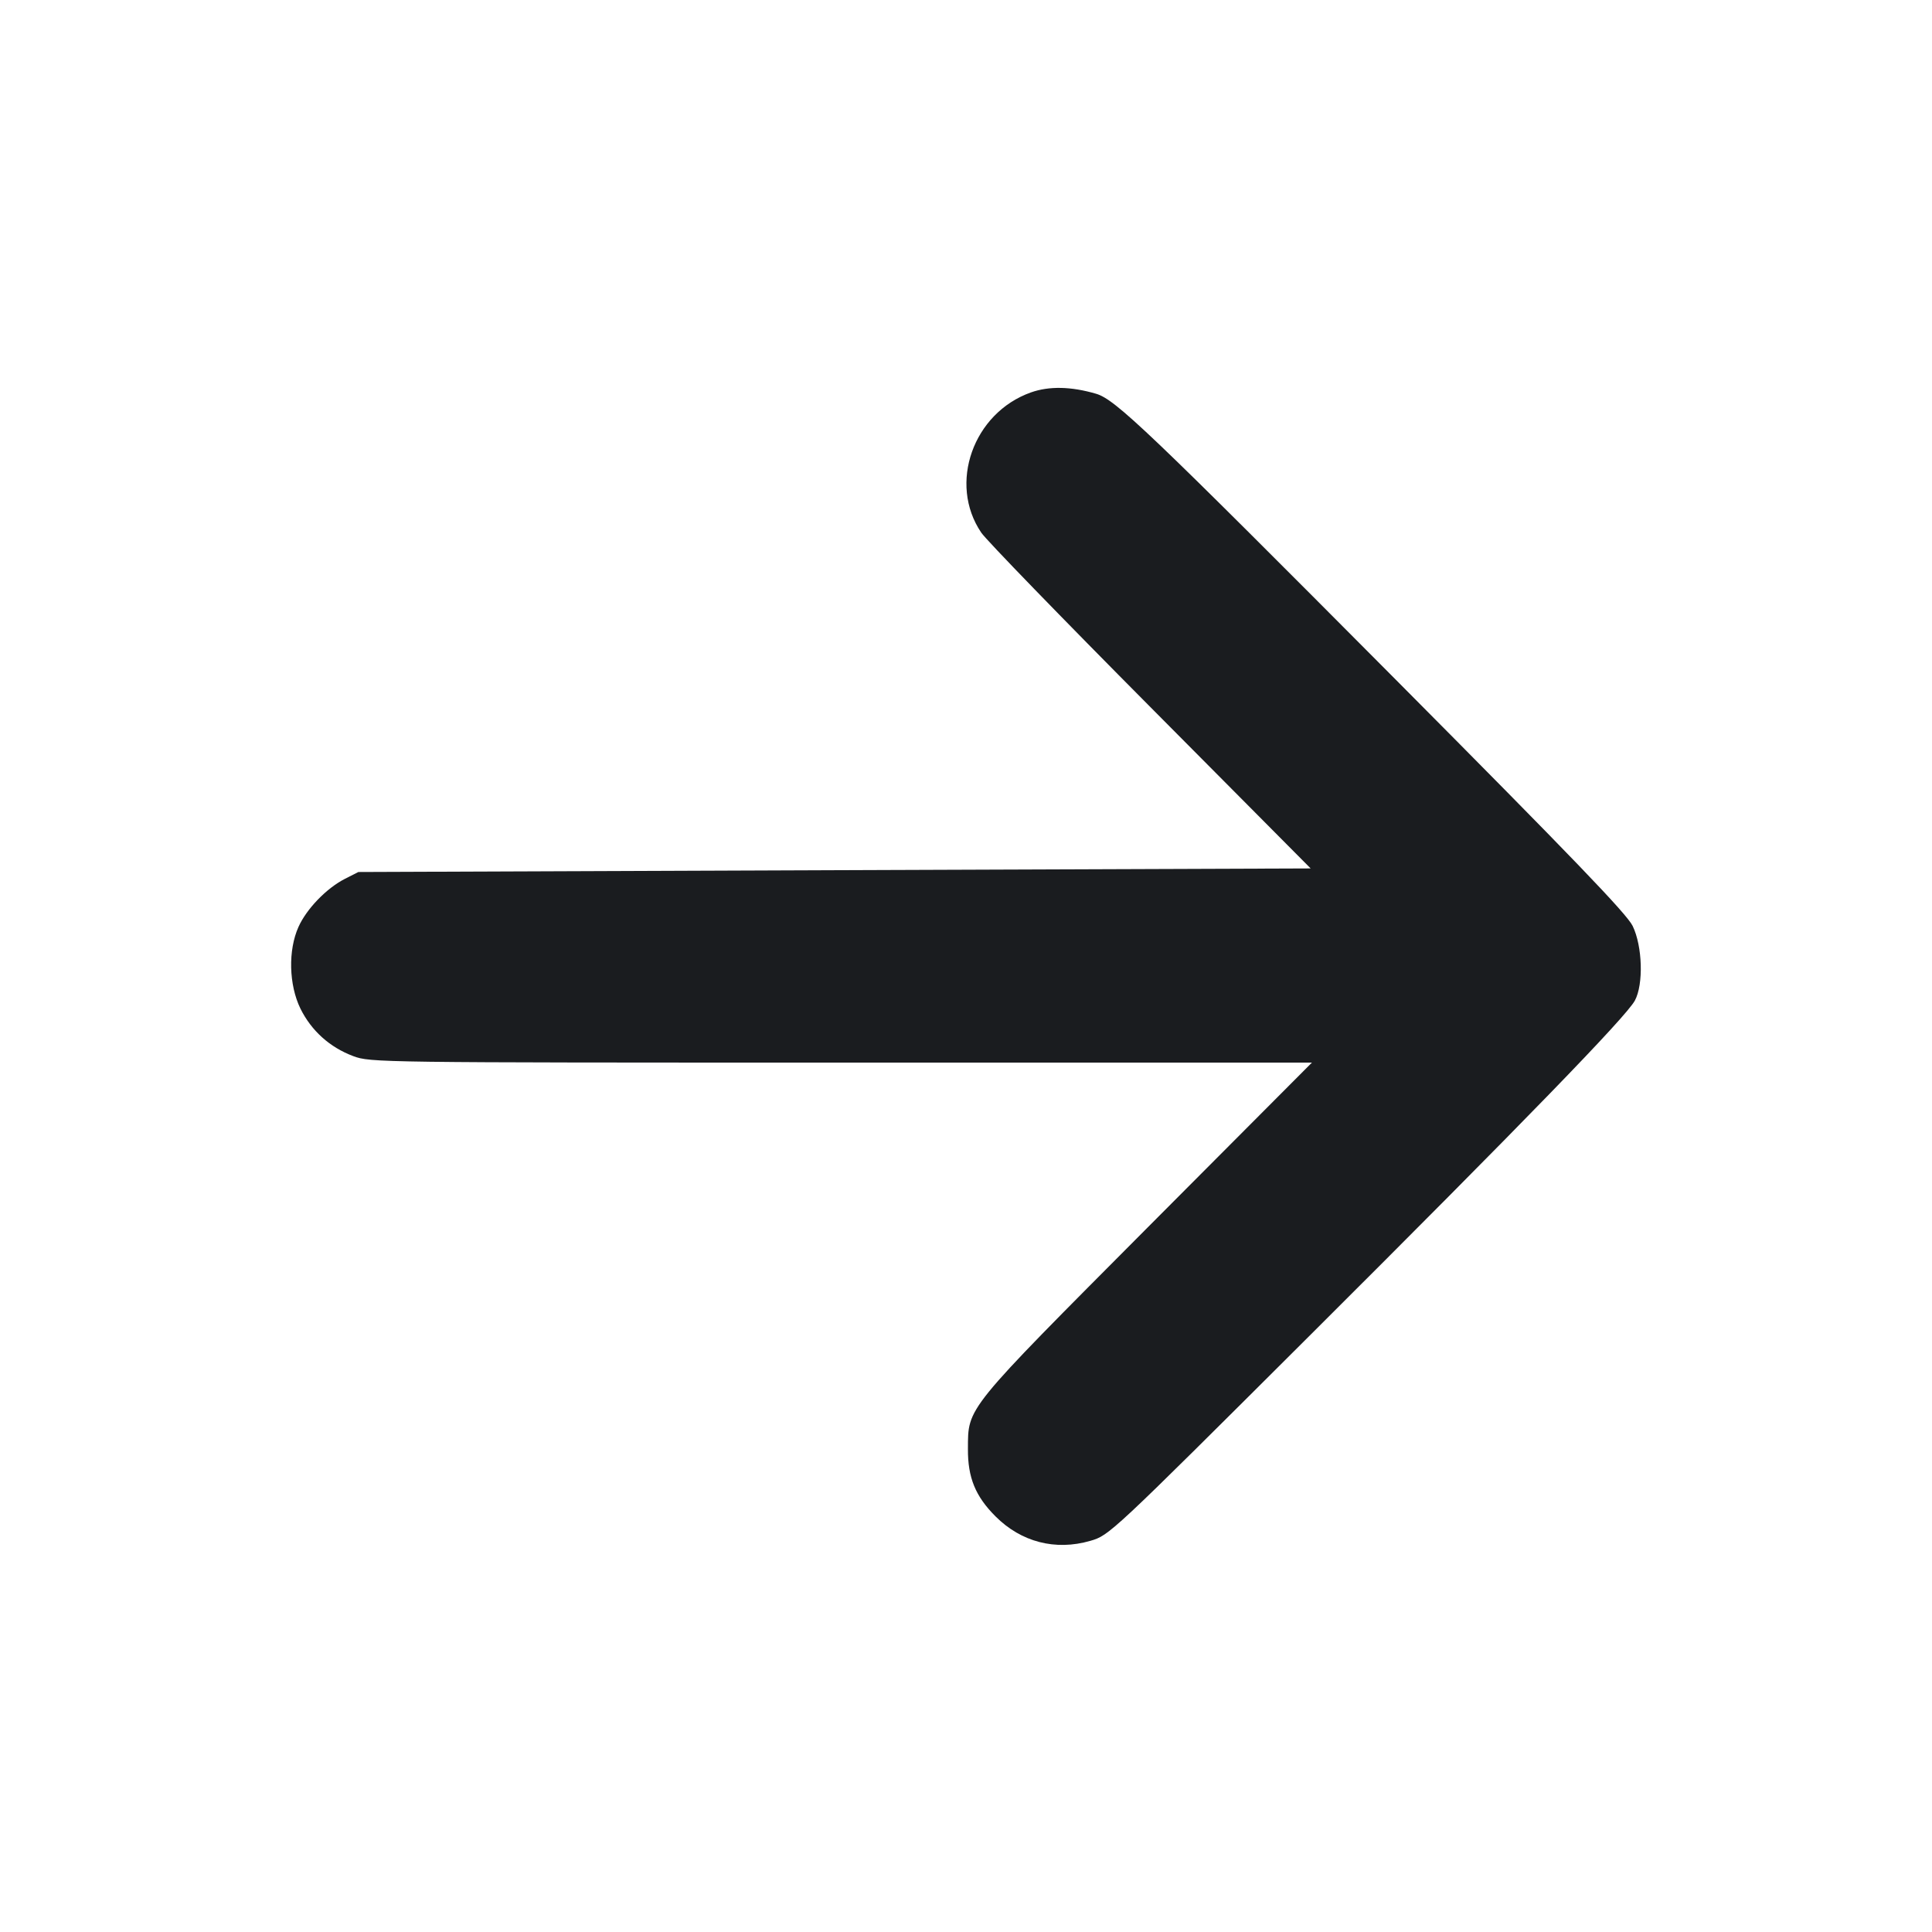 <svg width="20" height="20" viewBox="0 0 20 20" fill="none" xmlns="http://www.w3.org/2000/svg"><path d="M10.673 4.062 C 10.074 4.274,9.814 5.007,10.158 5.514 C 10.208 5.589,10.996 6.401,11.909 7.320 L 13.568 8.990 8.639 9.008 L 3.710 9.027 3.570 9.098 C 3.380 9.195,3.174 9.408,3.090 9.595 C 2.981 9.837,2.990 10.195,3.110 10.441 C 3.223 10.670,3.414 10.842,3.657 10.933 C 3.833 10.999,3.911 11.000,8.708 11.000 L 13.581 11.000 11.879 12.708 C 9.980 14.616,10.022 14.563,10.020 15.000 C 10.018 15.296,10.098 15.490,10.305 15.697 C 10.571 15.964,10.926 16.055,11.286 15.951 C 11.483 15.894,11.492 15.886,13.545 13.839 C 15.782 11.609,16.832 10.527,16.924 10.358 C 17.015 10.189,17.003 9.795,16.901 9.585 C 16.838 9.458,16.283 8.881,14.452 7.039 C 11.885 4.458,11.546 4.134,11.346 4.076 C 11.087 4.000,10.860 3.996,10.673 4.062 " fill="#1A1C1F" stroke="none" fill-rule="evenodd"></path></svg>
